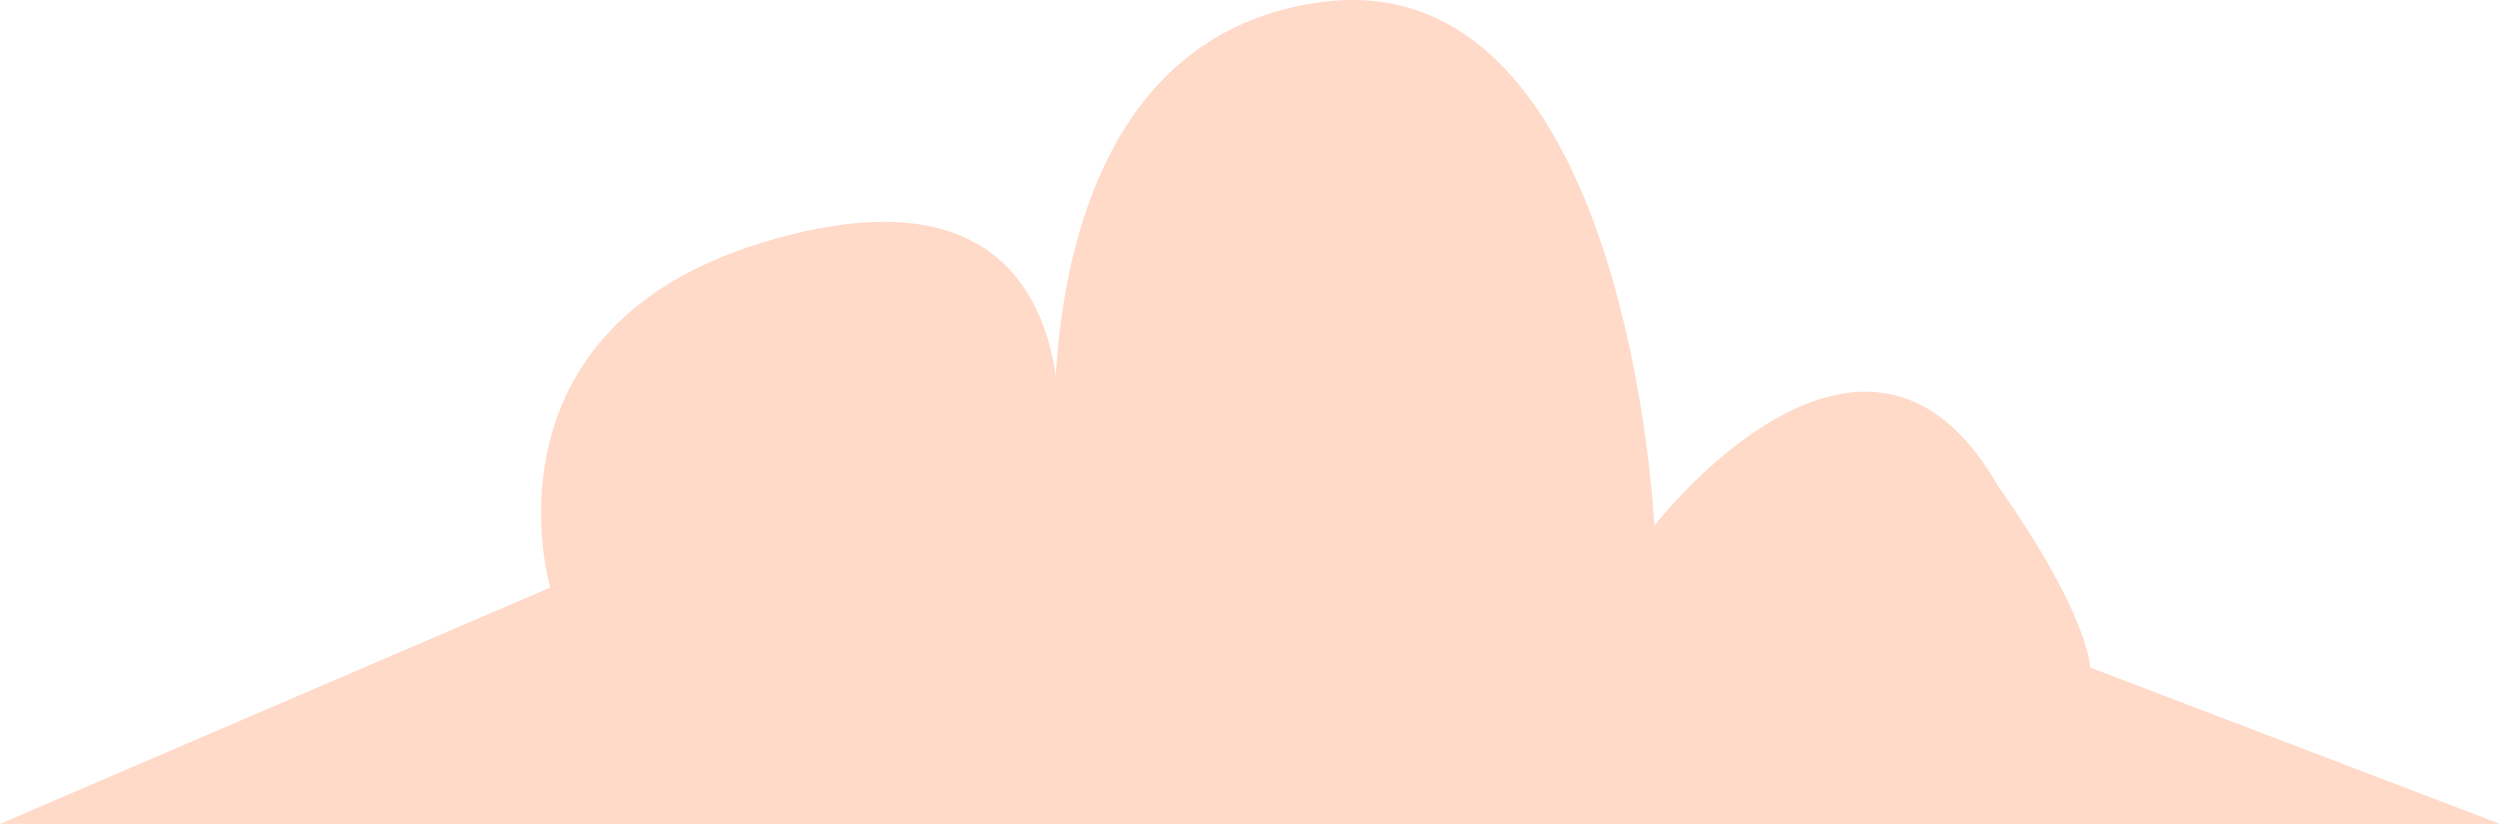 <svg width="88" height="29" viewBox="0 0 88 29" fill="none" xmlns="http://www.w3.org/2000/svg">
<path d="M0 29L19.368 20.68C19.368 20.68 16.508 11.08 27.817 8.264C38.996 5.448 37.176 16.584 37.176 16.584C37.176 16.584 35.746 1.48 46.535 0.072C57.324 -1.336 58.233 18.504 58.233 18.504C58.233 18.504 65.642 8.904 70.322 17.096C73.572 21.704 73.572 23.496 73.572 23.496L88 29H0Z" fill="#FFDAC9"/>
</svg>
